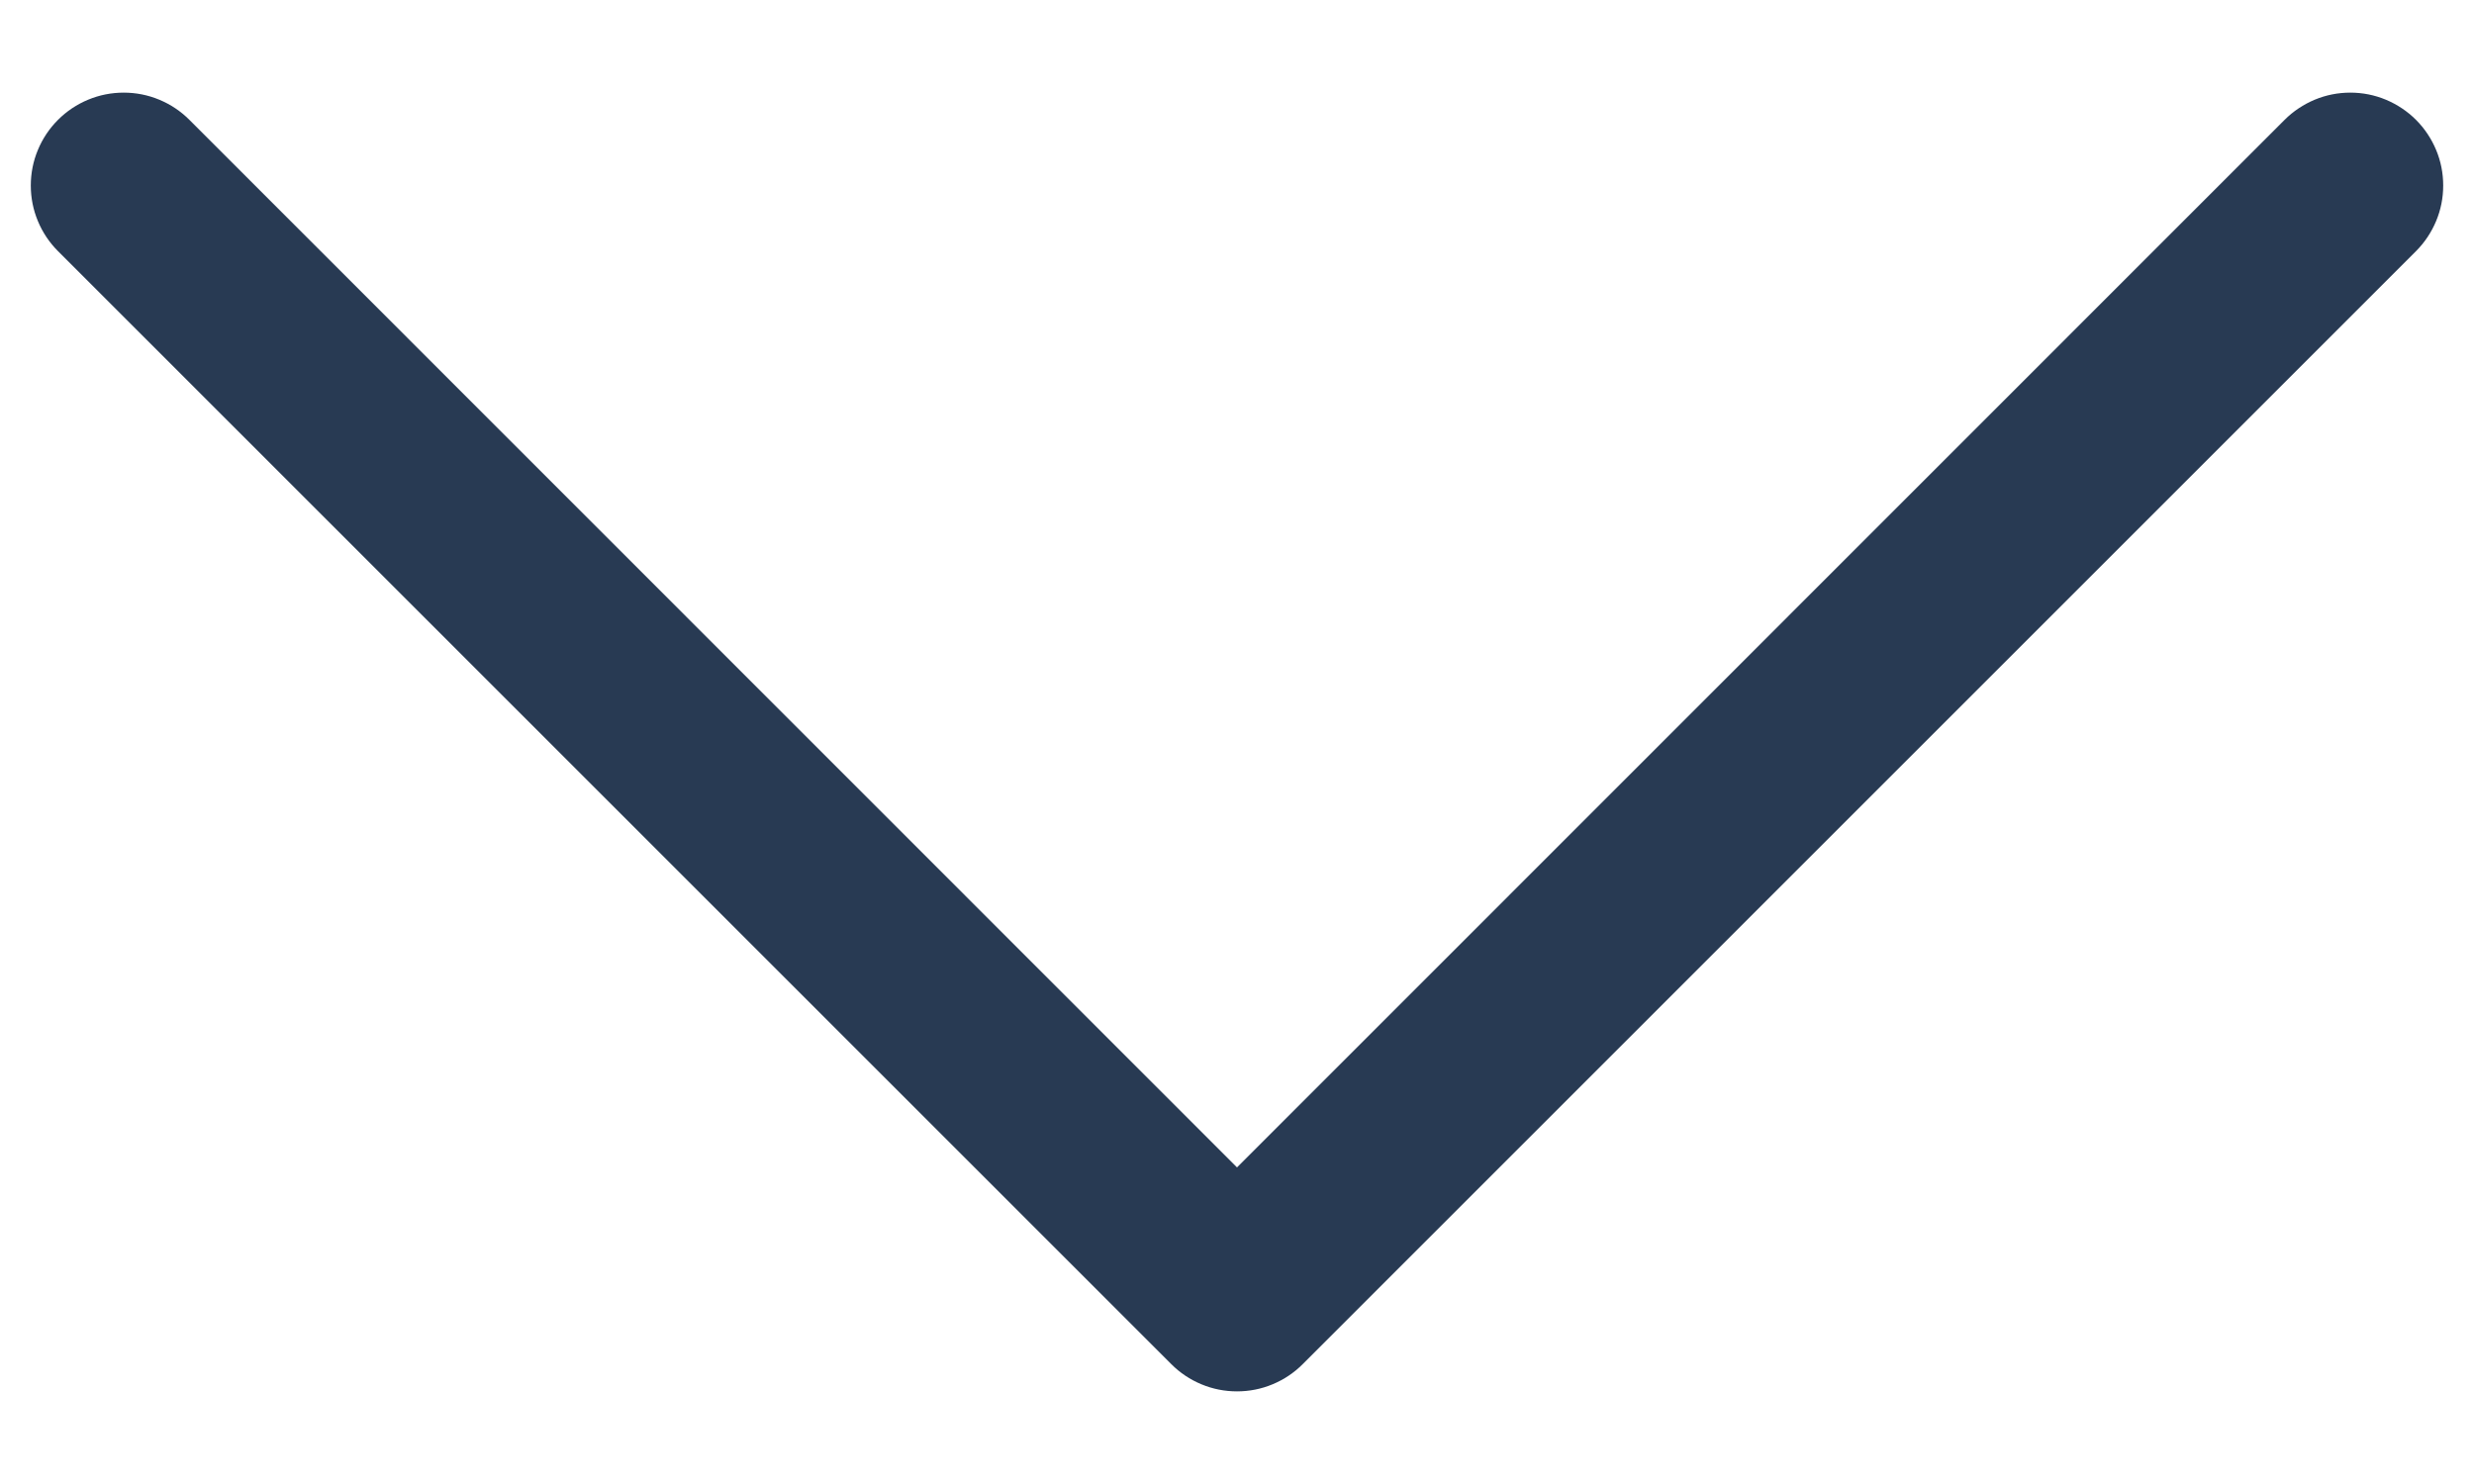 <svg width="20" height="12" viewBox="0 0 20 12" fill="none" xmlns="http://www.w3.org/2000/svg">
<path fill-rule="evenodd" clip-rule="evenodd" d="M0.469 0.969C0.539 0.899 0.621 0.844 0.713 0.806C0.804 0.768 0.901 0.749 1 0.749C1.099 0.749 1.196 0.768 1.287 0.806C1.379 0.844 1.461 0.899 1.531 0.969L10 9.44L18.469 0.969C18.539 0.899 18.622 0.844 18.713 0.806C18.804 0.768 18.901 0.749 19 0.749C19.099 0.749 19.196 0.768 19.287 0.806C19.378 0.844 19.461 0.899 19.531 0.969C19.601 1.039 19.656 1.122 19.694 1.213C19.732 1.304 19.751 1.401 19.751 1.5C19.751 1.599 19.732 1.696 19.694 1.787C19.656 1.878 19.601 1.961 19.531 2.031L10.531 11.031C10.461 11.101 10.379 11.156 10.287 11.194C10.196 11.232 10.099 11.251 10 11.251C9.901 11.251 9.804 11.232 9.713 11.194C9.621 11.156 9.539 11.101 9.469 11.031L0.469 2.031C0.399 1.961 0.344 1.879 0.306 1.787C0.268 1.696 0.249 1.599 0.249 1.5C0.249 1.401 0.268 1.304 0.306 1.213C0.344 1.121 0.399 1.039 0.469 0.969Z" fill="#283A53"/>
</svg>
